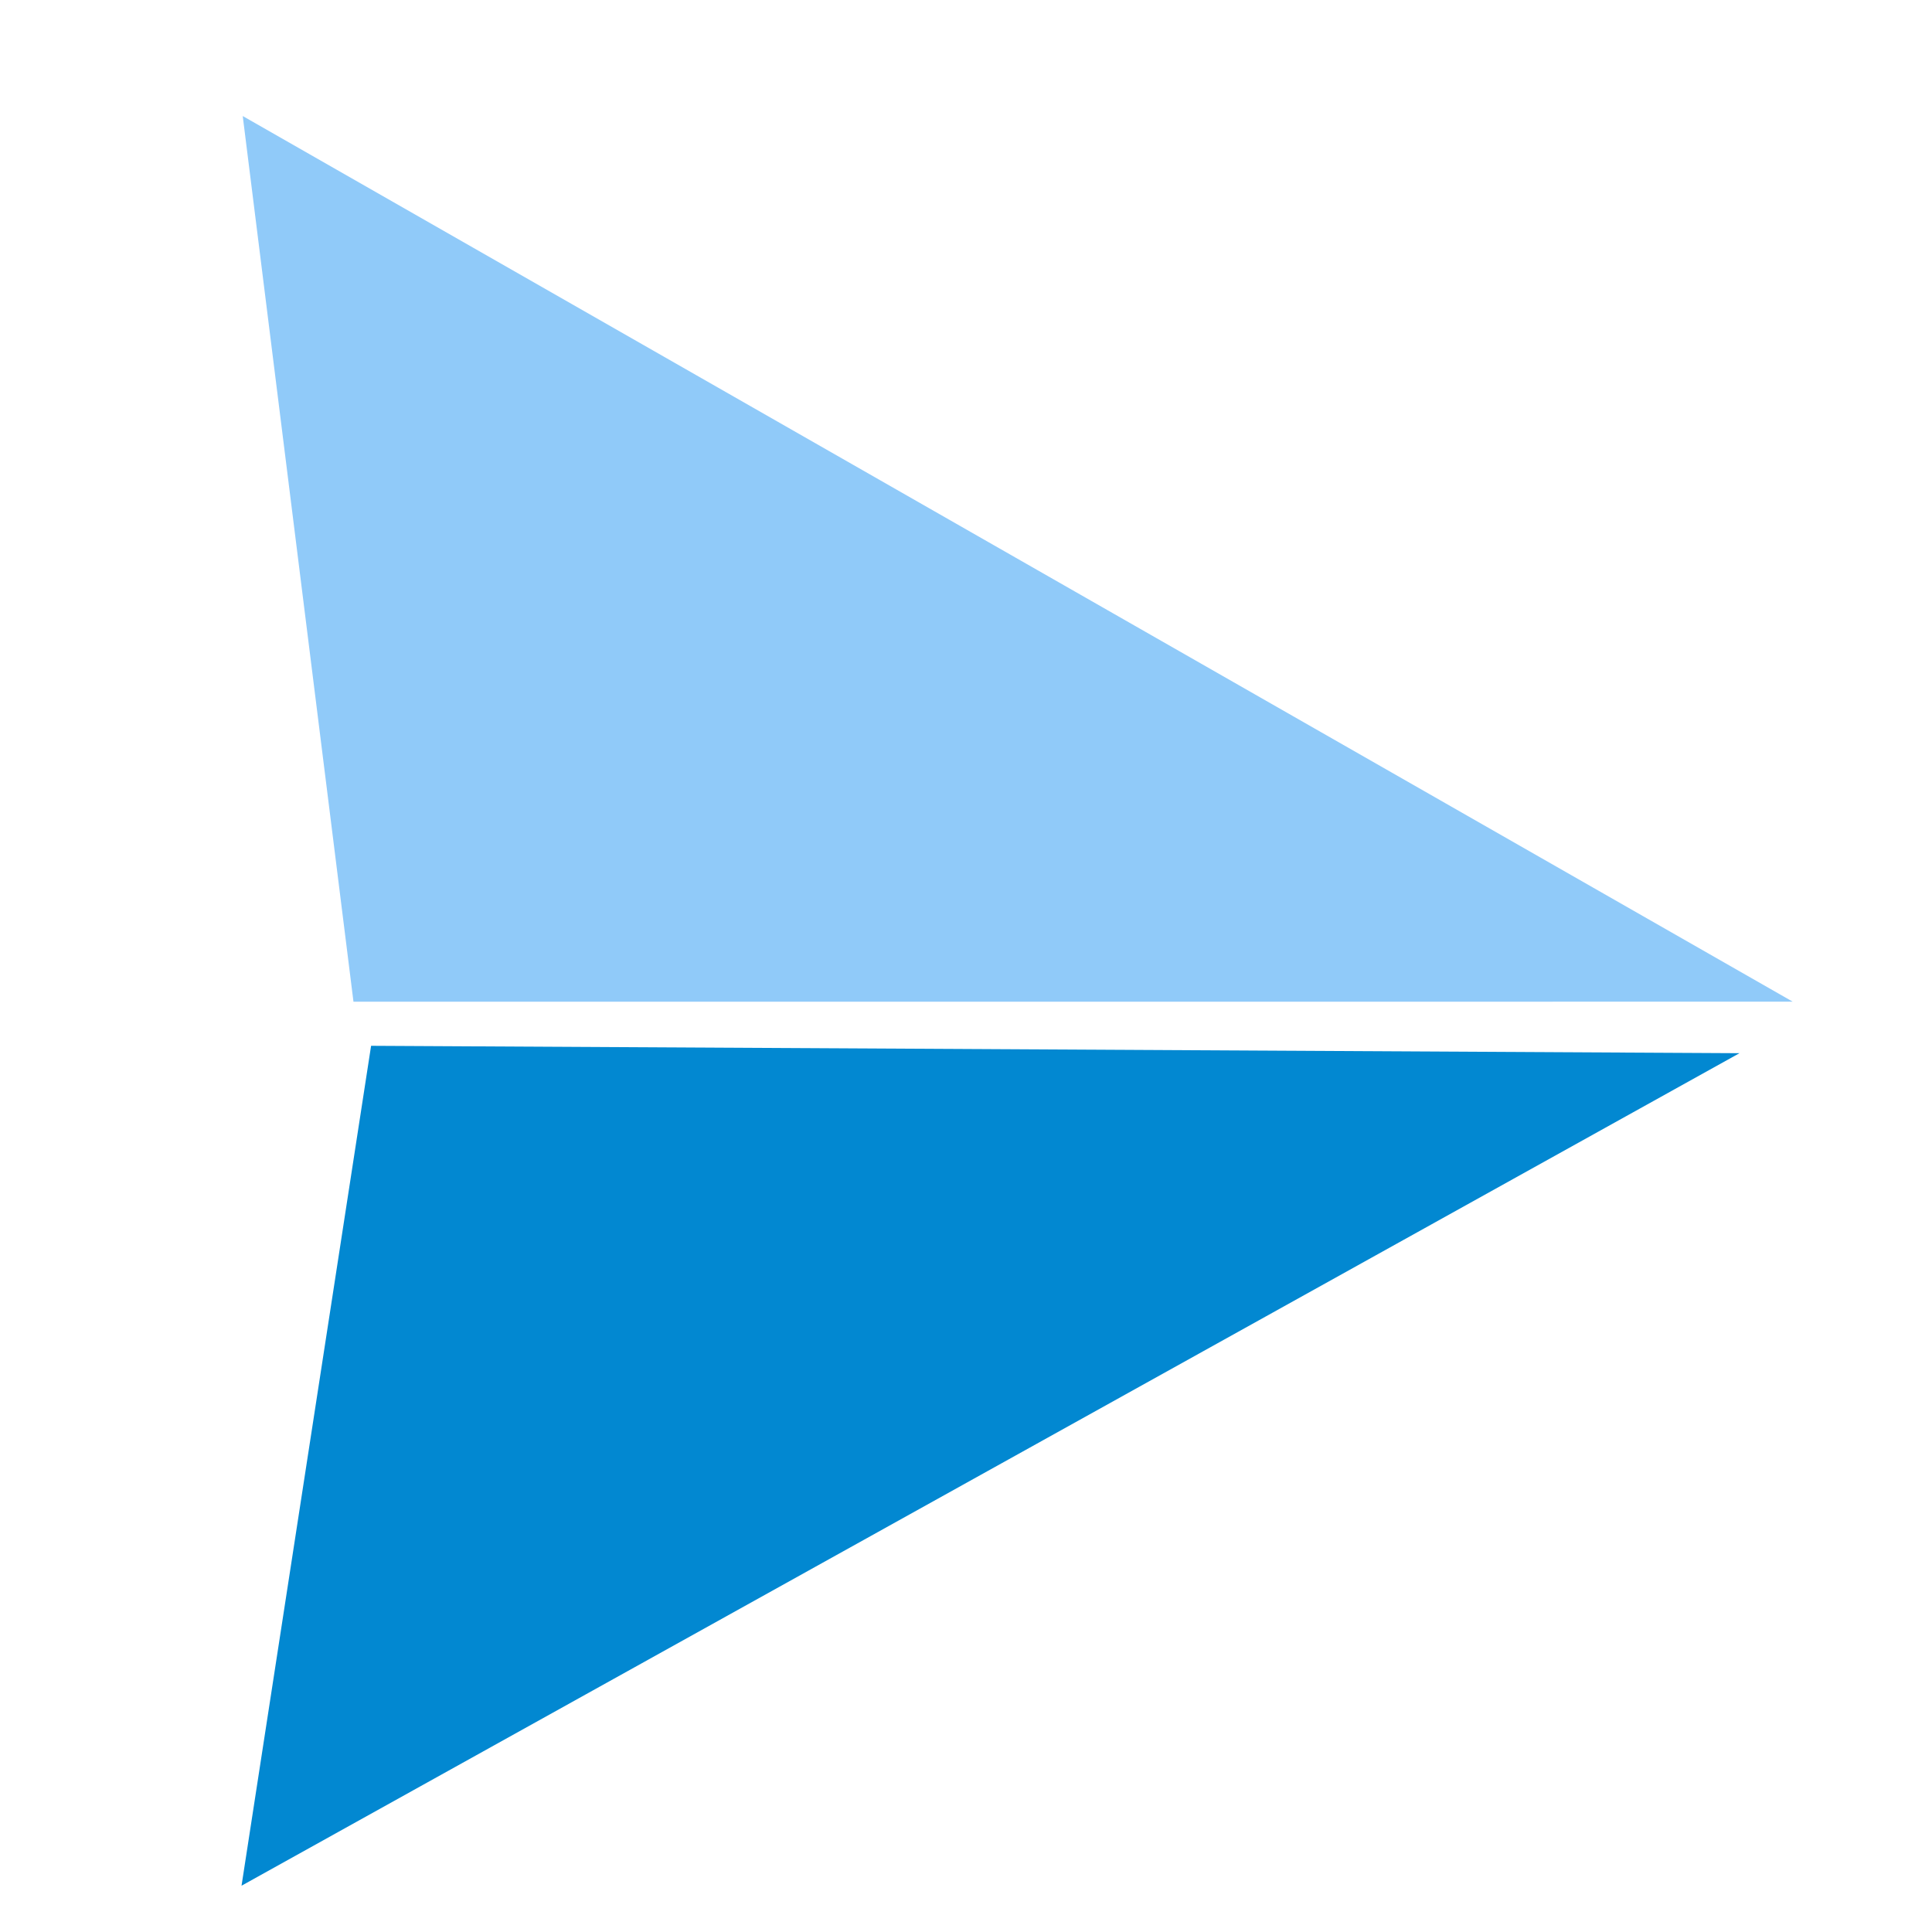 <?xml version="1.0" encoding="UTF-8" standalone="no"?>
<svg
   xmlns:dc="http://purl.org/dc/elements/1.1/"
   xmlns:cc="http://creativecommons.org/ns#"
   xmlns:rdf="http://www.w3.org/1999/02/22-rdf-syntax-ns#"
   xmlns:svg="http://www.w3.org/2000/svg"
   xmlns="http://www.w3.org/2000/svg"
   xmlns:sodipodi="http://sodipodi.sourceforge.net/DTD/sodipodi-0.dtd"
   xmlns:inkscape="http://www.inkscape.org/namespaces/inkscape"
   viewBox="-5 0 121 110"
   width="220"
   height="220"
   class="logo"
   version="1.1"
   id="svg21"
   sodipodi:docname="logo.svg"
   inkscape:version="0.92.3 (2405546, 2018-03-11)">
  <sodipodi:namedview
     pagecolor="#ffffff"
     bordercolor="#666666"
     borderopacity="1"
     objecttolerance="10"
     gridtolerance="10"
     guidetolerance="10"
     inkscape:pageopacity="0"
     inkscape:pageshadow="2"
     inkscape:window-width="1871"
     inkscape:window-height="1043"
     id="namedview23"
     showgrid="false"
     inkscape:zoom="1.18"
     inkscape:cx="96.588689"
     inkscape:cy="264.05103"
     inkscape:window-x="49"
     inkscape:window-y="0"
     inkscape:window-maximized="1"
     inkscape:current-layer="g19"
     scale-x="1" />
  <defs
     id="defs13">
    <filter
       id="dropshadow">
      <feGaussianBlur
         in="SourceAlpha"
         stdDeviation="2"
         id="feGaussianBlur2" />
      <feOffset
         dx="2"
         dy="2"
         result="offsetblur"
         id="feOffset4" />
      <feMerge
         id="feMerge10">
        <feMergeNode
           id="feMergeNode6" />
        <feMergeNode
           in="SourceGraphic"
           id="feMergeNode8" />
      </feMerge>
    </filter>
  </defs>
  <g
     id="g19"
     transform="translate(0,11)">
    <path
       d="m 8.202,-11.233 6.936,55.47 90.139,-0.003 z"
       id="path17"
       inkscape:connector-curvature="0"
       style="fill:#90caf9;filter:url(#dropshadow)" />
    <!--<path d="M35,5 L65,5 L31,92 A4,4 0 0 1 28,95 L2,95 A3,3 0 0 1 1,92 Z" fill="#90caf9" filter="url(#dropshadow)"></path>
        <path d="M65,5 L35,5 L69,92 A4,4 0 0 0 72,95 L98,95 A3,3 0 0 0 99,92 Z" fill="#0288d1" filter="url(#dropshadow)"></path>-->
    <path
       d="M 8.127,99.601 16.241,46.998 101.942,47.461 Z"
       id="path15"
       inkscape:connector-curvature="0"
       style="fill:#0288d1;filter:url(#dropshadow)" />
  </g>
</svg>
